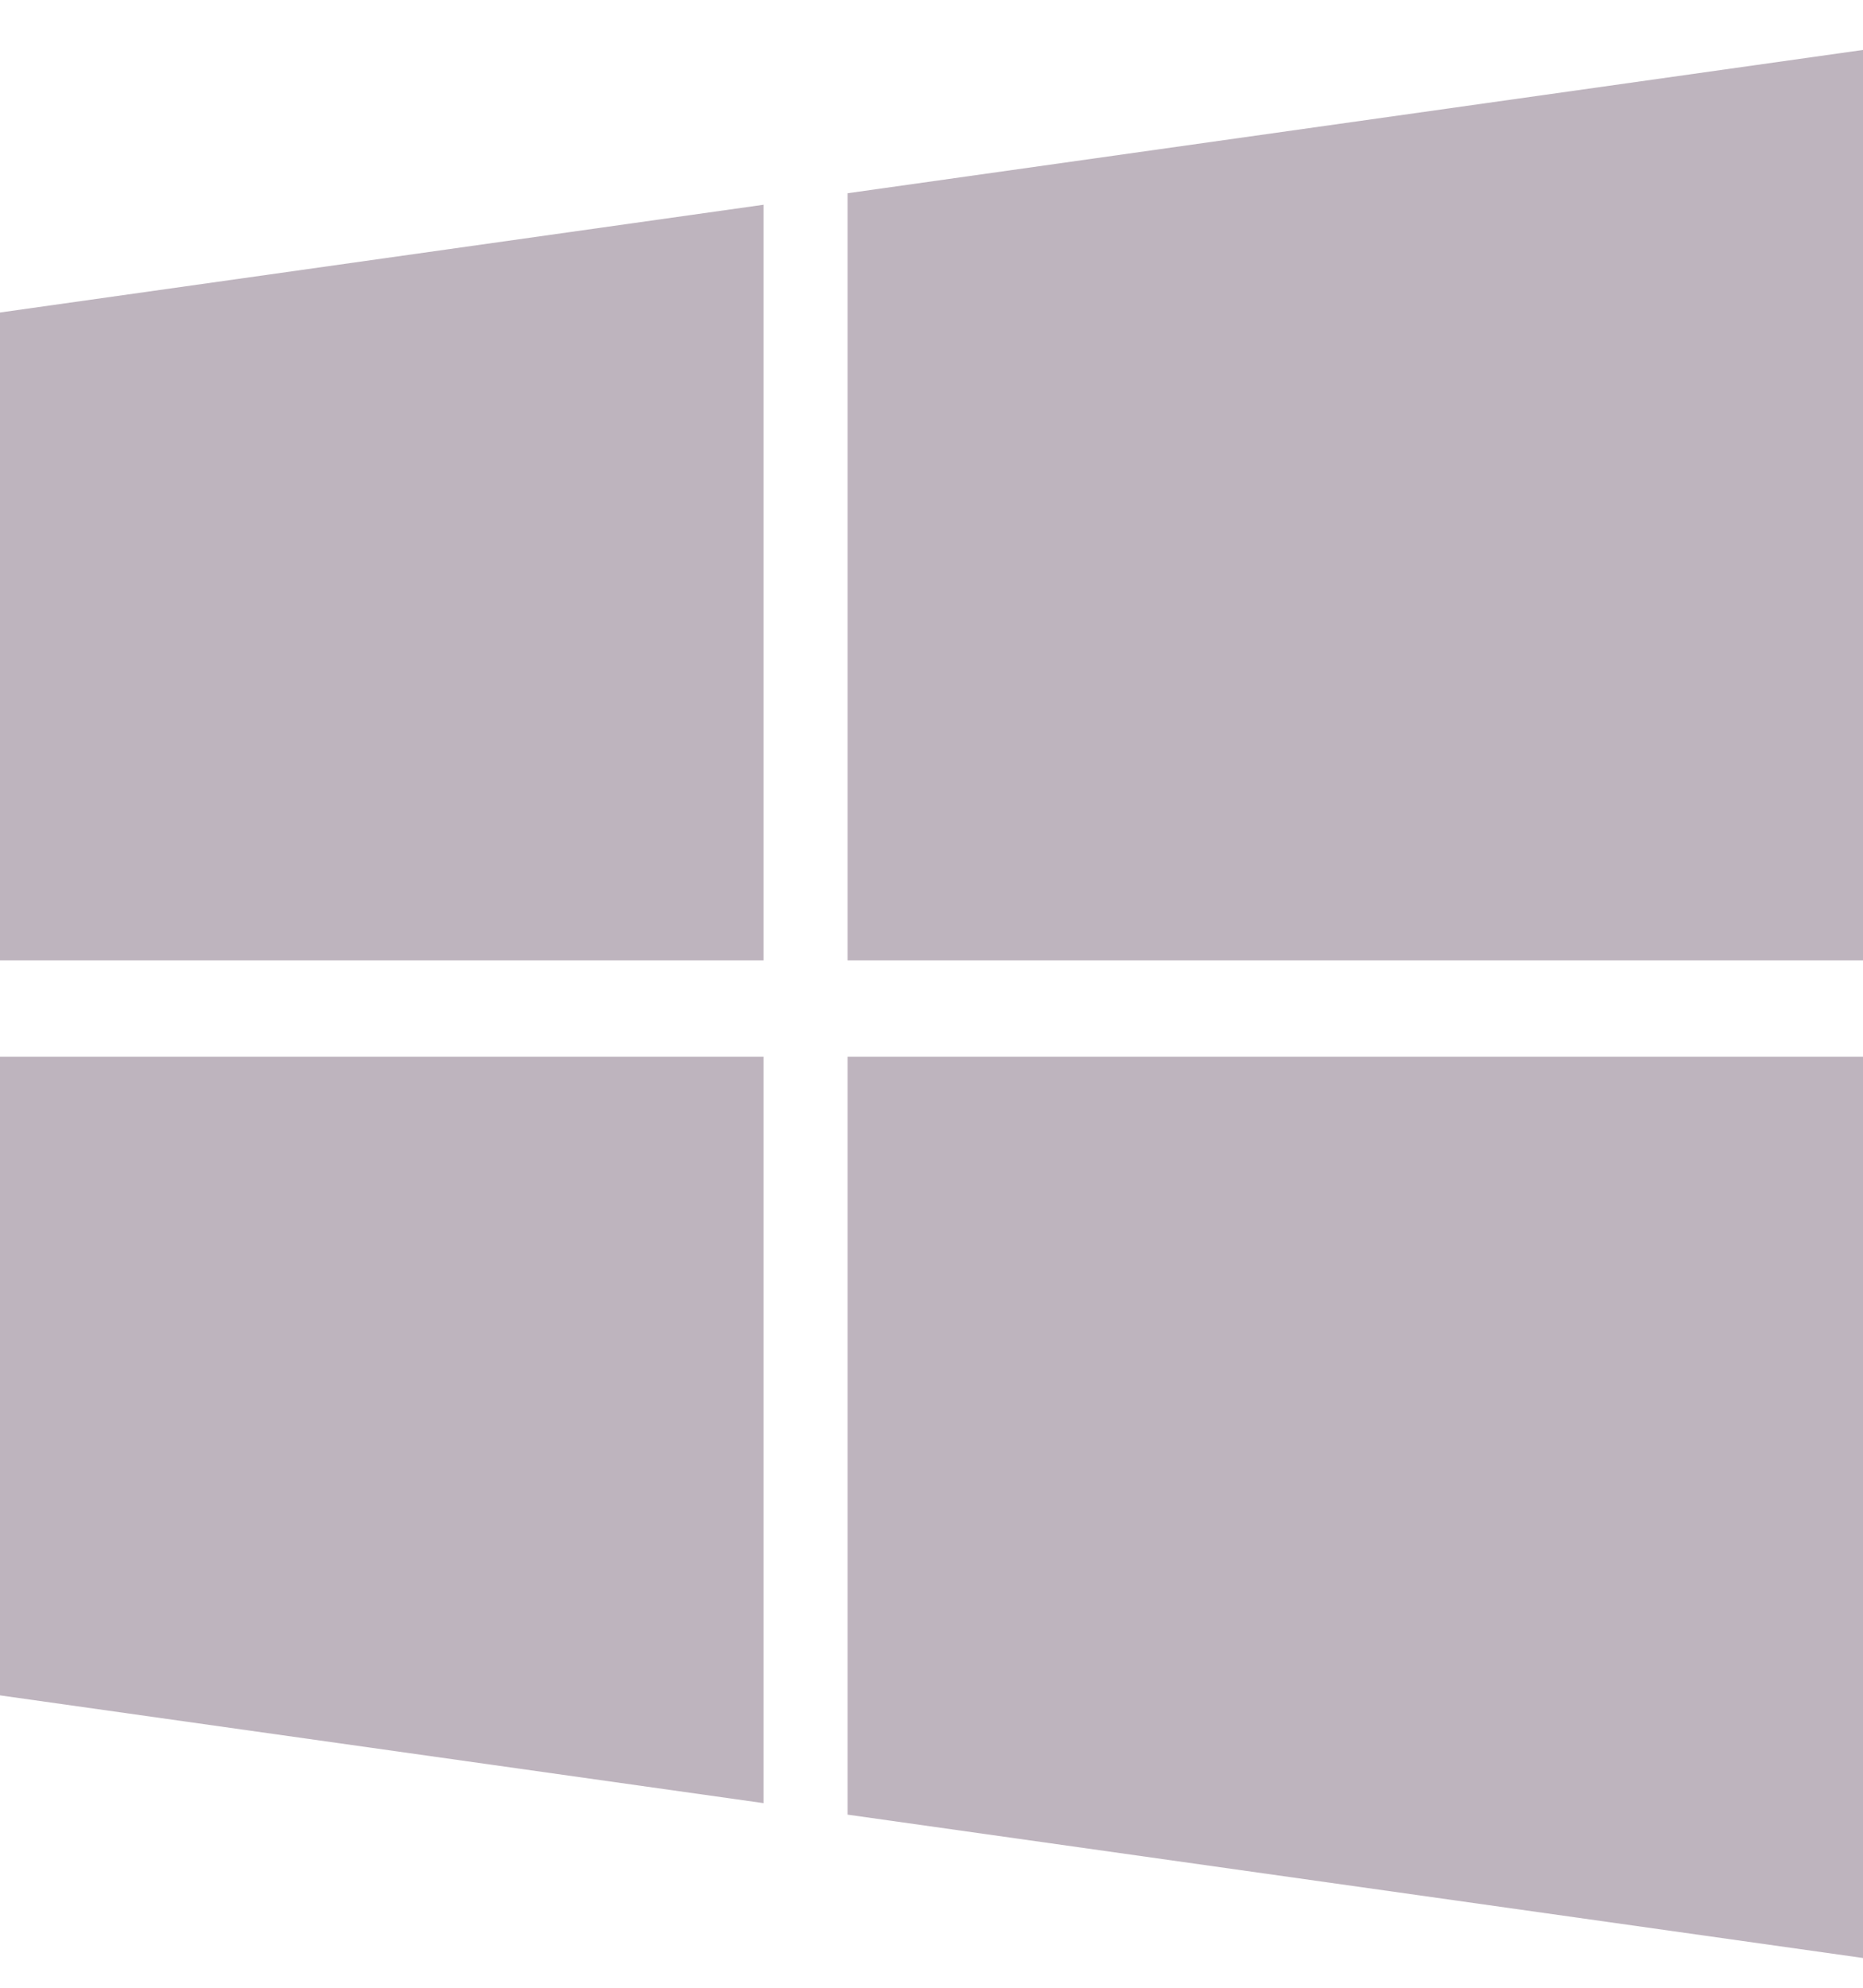 <svg xmlns="http://www.w3.org/2000/svg" xmlns:xlink="http://www.w3.org/1999/xlink" width="30" height="32" version="1.1" viewBox="0 0 30 32"><title>Shape</title><desc>Created with Sketch.</desc><g id="ISOframe-UI" fill="none" fill-rule="evenodd" stroke="none" stroke-width="1"><g id="0.0-Home" fill="#BEB4BE" fill-rule="nonzero" transform="translate(-1076, -2203)"><g id="Group-7" transform="translate(0, 1959.093)"><g id="element-/-stand-designer-cta-copy" transform="translate(136, 37.956)"><g id="Group-2" transform="translate(700, 203.683)"><path id="Shape" d="M252.296,19.279 L252.296,31.296 L240,29.561 L240,19.279 L252.296,19.279 Z M252.296,5.564 L252.296,17.729 L240,17.729 L240,7.299 L252.296,5.564 Z M270,19.279 L270,33.789 L253.648,31.481 L253.648,19.279 L270,19.279 Z M270,3.072 L270,17.729 L253.648,17.729 L253.648,5.379 L270,3.072 Z"/></g></g></g></g></g></svg>